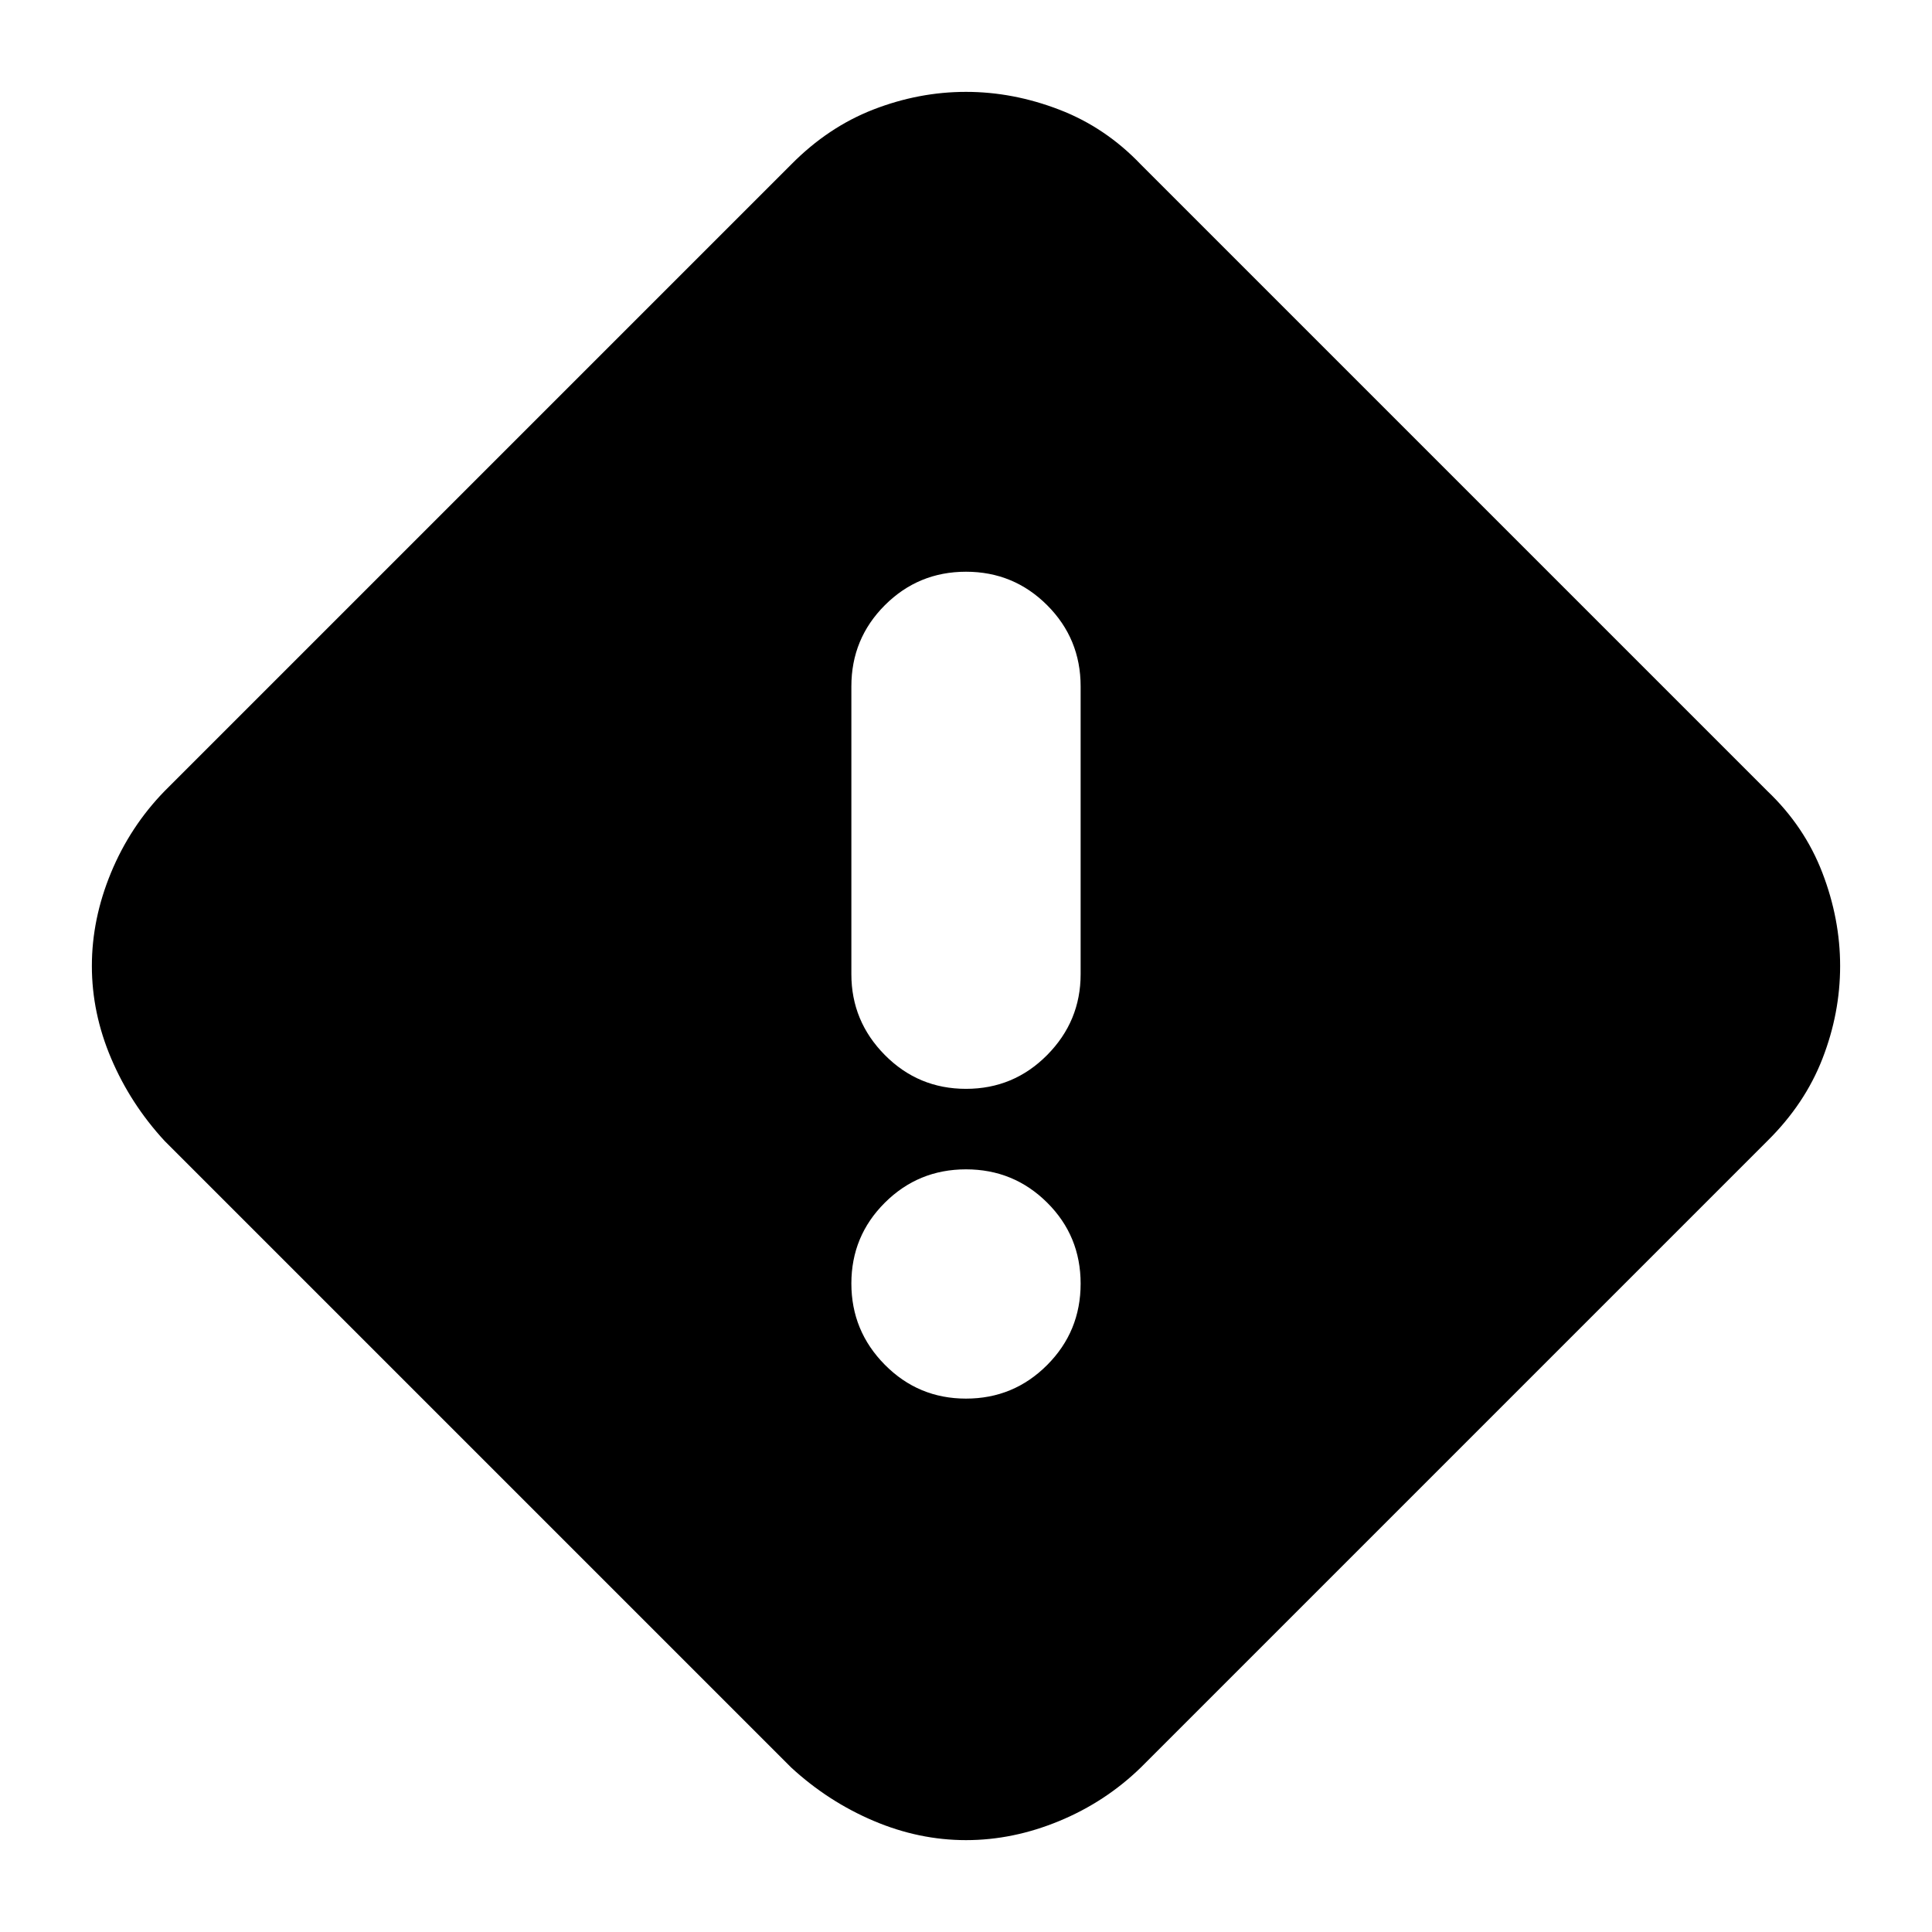 <svg xmlns="http://www.w3.org/2000/svg" height="24" viewBox="0 -960 960 960" width="24"><path d="M480-45.65q-23.39 0-45.94-9.59-22.56-9.58-40.93-26.5L81.74-393.13q-16.92-18.37-26.5-40.93-9.59-22.55-9.59-45.94 0-23.39 9.5-46.34 9.5-22.95 26.59-40.53l311.39-311.39q18.37-18.61 40.93-27.35 22.55-8.74 45.94-8.74 23.39 0 46.34 8.83 22.95 8.82 40.53 27.26l311.39 311.39q18.44 17.58 27.26 40.53 8.83 22.95 8.83 46.34 0 23.39-8.74 45.94-8.74 22.56-27.35 40.93L566.87-81.74q-17.58 17.09-40.53 26.59-22.95 9.5-46.34 9.5Zm0-373.31q23.68 0 40.32-16.8 16.64-16.81 16.64-40.15v-143.05q0-23.68-16.64-40.32-16.64-16.63-40.32-16.63t-40.32 16.63q-16.64 16.64-16.64 40.32v143.05q0 23.34 16.64 40.15 16.64 16.8 40.32 16.8Zm0 153.92q23.68 0 40.32-16.69 16.64-16.68 16.64-40.43t-16.64-40.27q-16.64-16.53-40.32-16.53t-40.32 16.57q-16.64 16.57-16.64 40.15t16.64 40.39q16.64 16.81 40.32 16.81Z"/></svg>